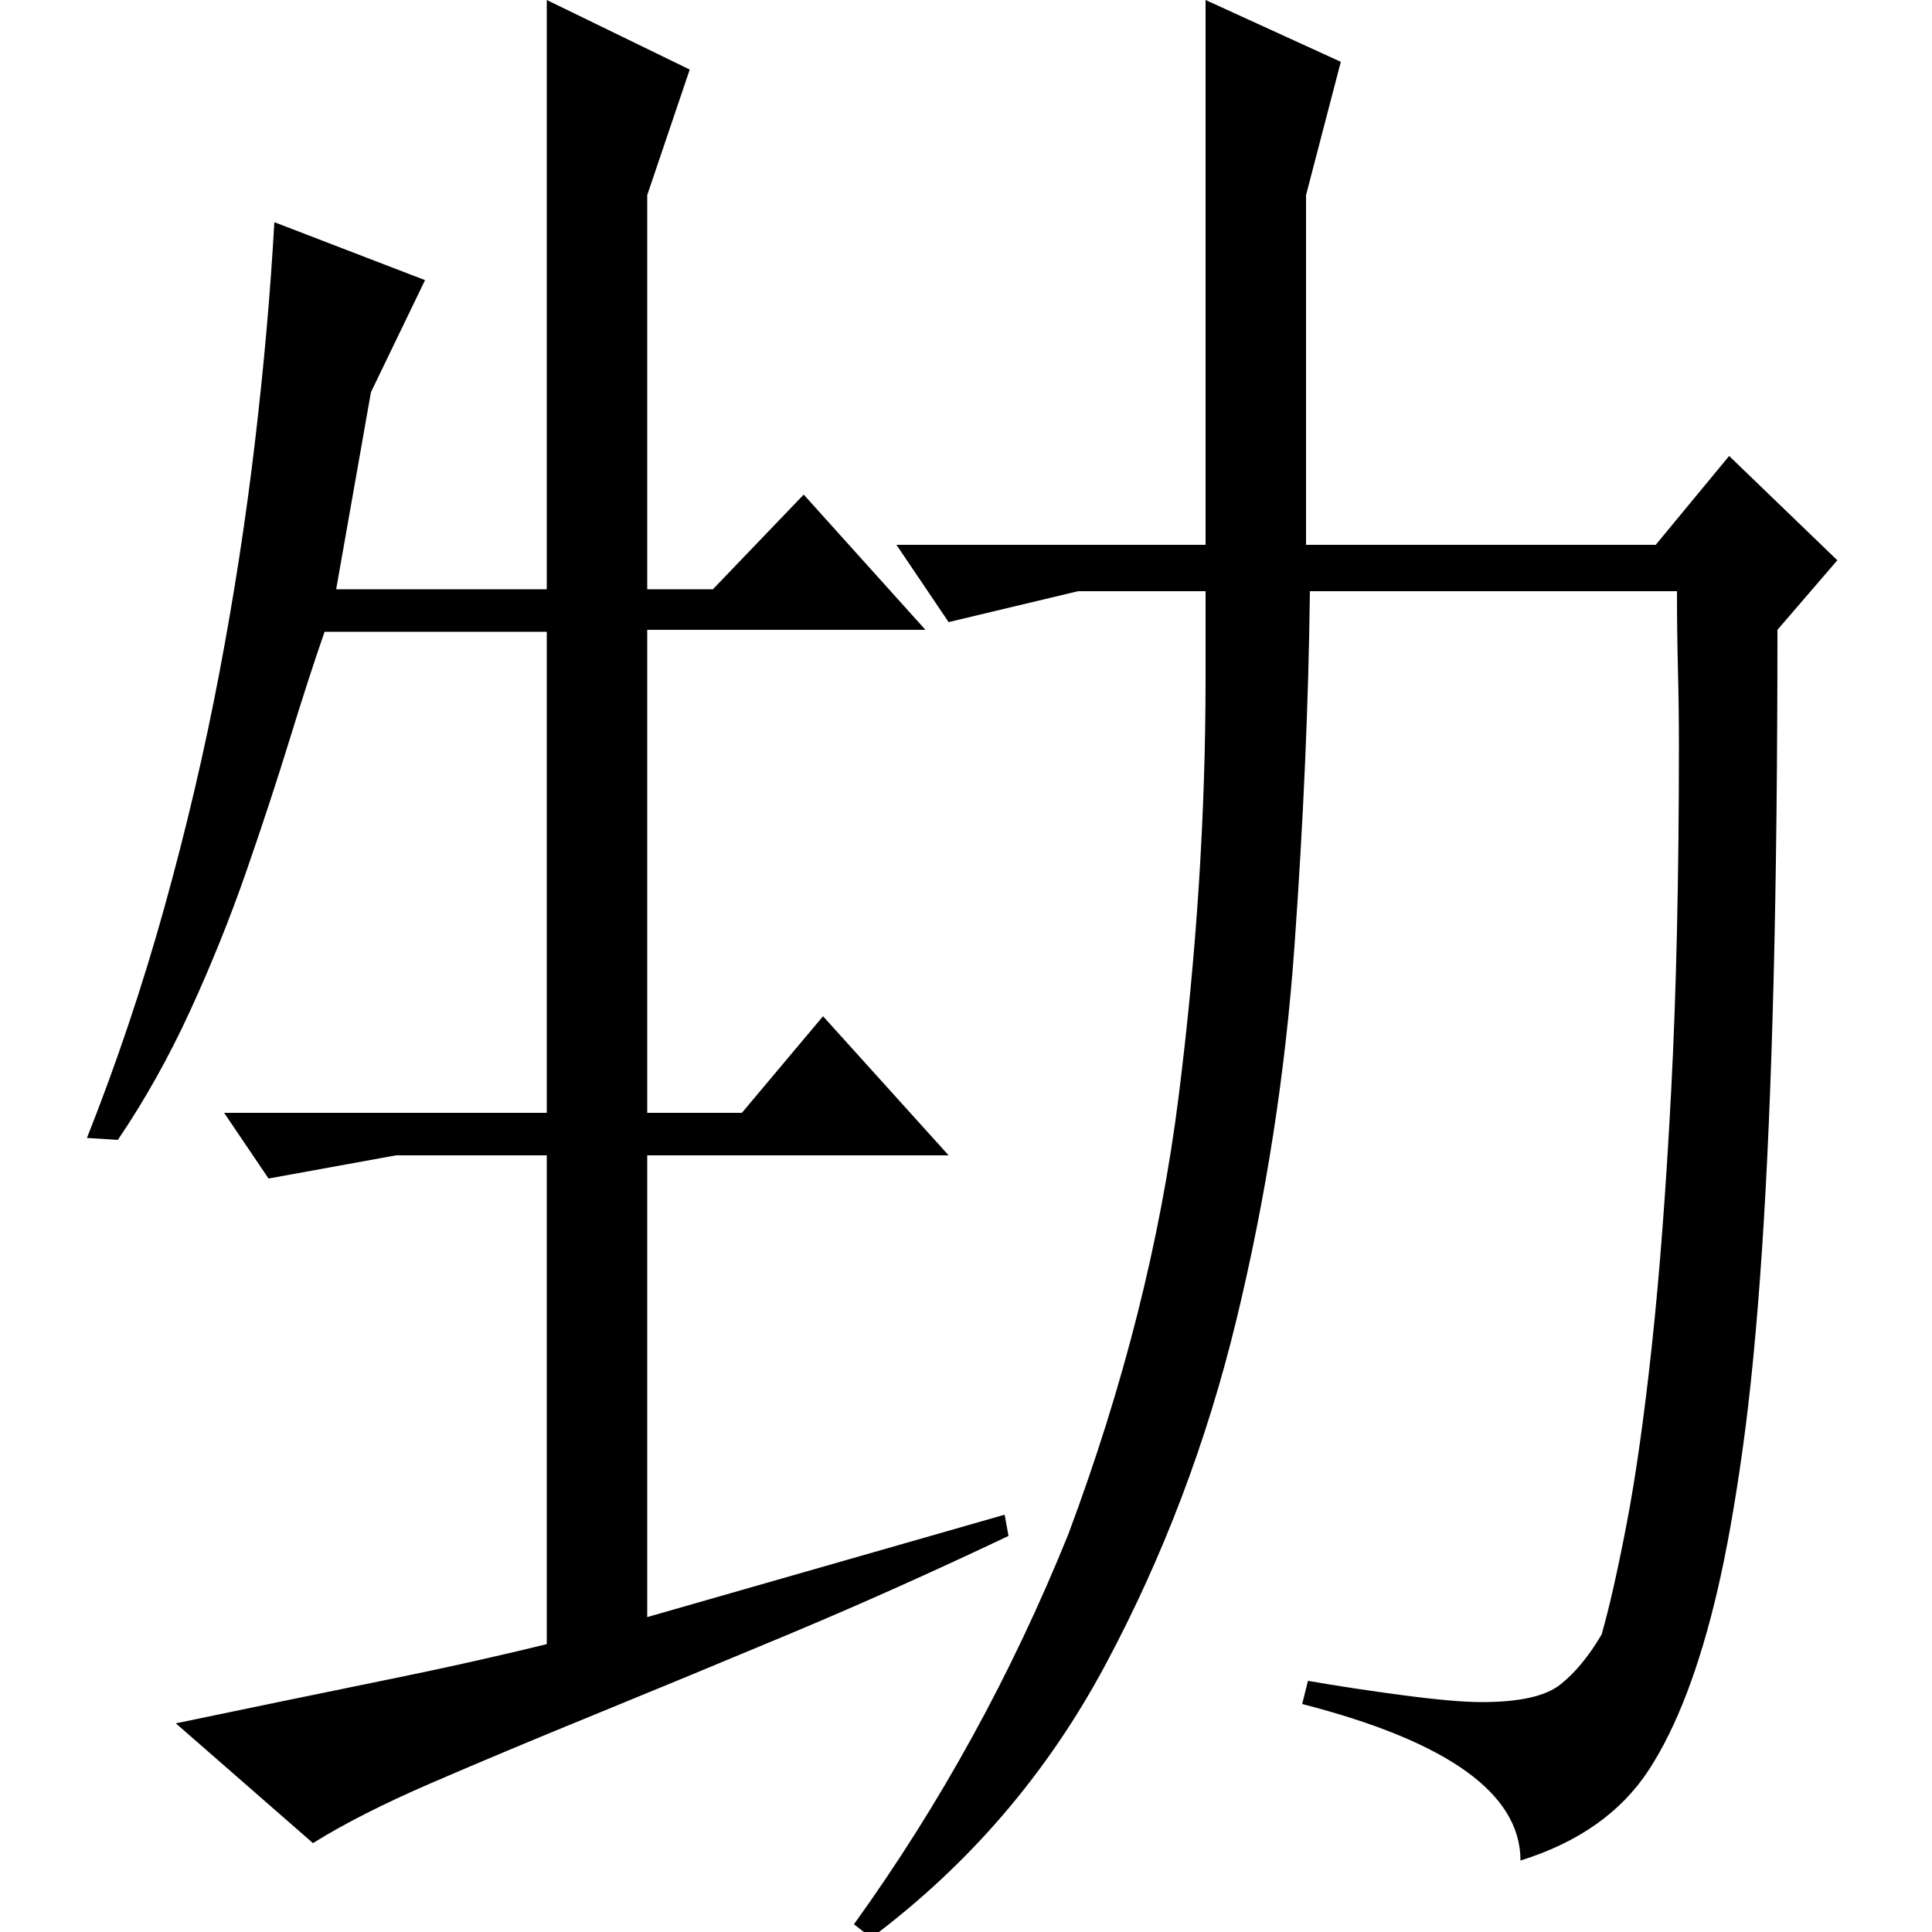 <?xml version="1.0" standalone="no"?>
<!DOCTYPE svg PUBLIC "-//W3C//DTD SVG 1.1//EN" "http://www.w3.org/Graphics/SVG/1.1/DTD/svg11.dtd" >
<svg xmlns="http://www.w3.org/2000/svg" xmlns:xlink="http://www.w3.org/1999/xlink" version="1.1" viewBox="0 -200 1000 1000">
  <g transform="matrix(1 0 0 -1 0 800)">
   <path fill="currentColor"
d="M192 797l-18 -102h109v305l74 -36l-22 -65v-204h34l47 49l63 -70h-144v-250h49l42 50l65 -72h-156v-239l185 53l2 -11q-59 -28 -114 -51t-101.5 -42t-83.5 -35t-61 -31l-71 62q24 5 53 11t56 11.5t49 10.5t34 8v253h-78l-66 -12l-23 34h167v249h-115q-8 -23 -18 -55.5
t-22.5 -68.5t-29 -72t-37.5 -67l-16 1q23 58 40 119t28.5 121.5t18.5 120t10 113.5l78 -30zM895 764l56 -54l-31 -36q0 -102 -2 -181.5t-6 -139.5t-10 -103t-13 -73q-14 -60 -35.5 -93t-66.5 -47q0 52 -113 81l3 12q23 -4 49.5 -7.5t40.5 -3.5q29 0 40.5 9t21.5 26
q6 21 13 57.5t13 92t10 132t4 178.5q0 20 -0.5 39.5t-0.5 40.5h-190q-1 -86 -8 -184t-30 -193t-68 -179t-121 -141l-9 7q67 93 111 202q43 115 57 226t14 217v45h-66l-67 -16l-27 40h160v282l70 -32l-18 -69v-181h181z" />
  </g>

</svg>
